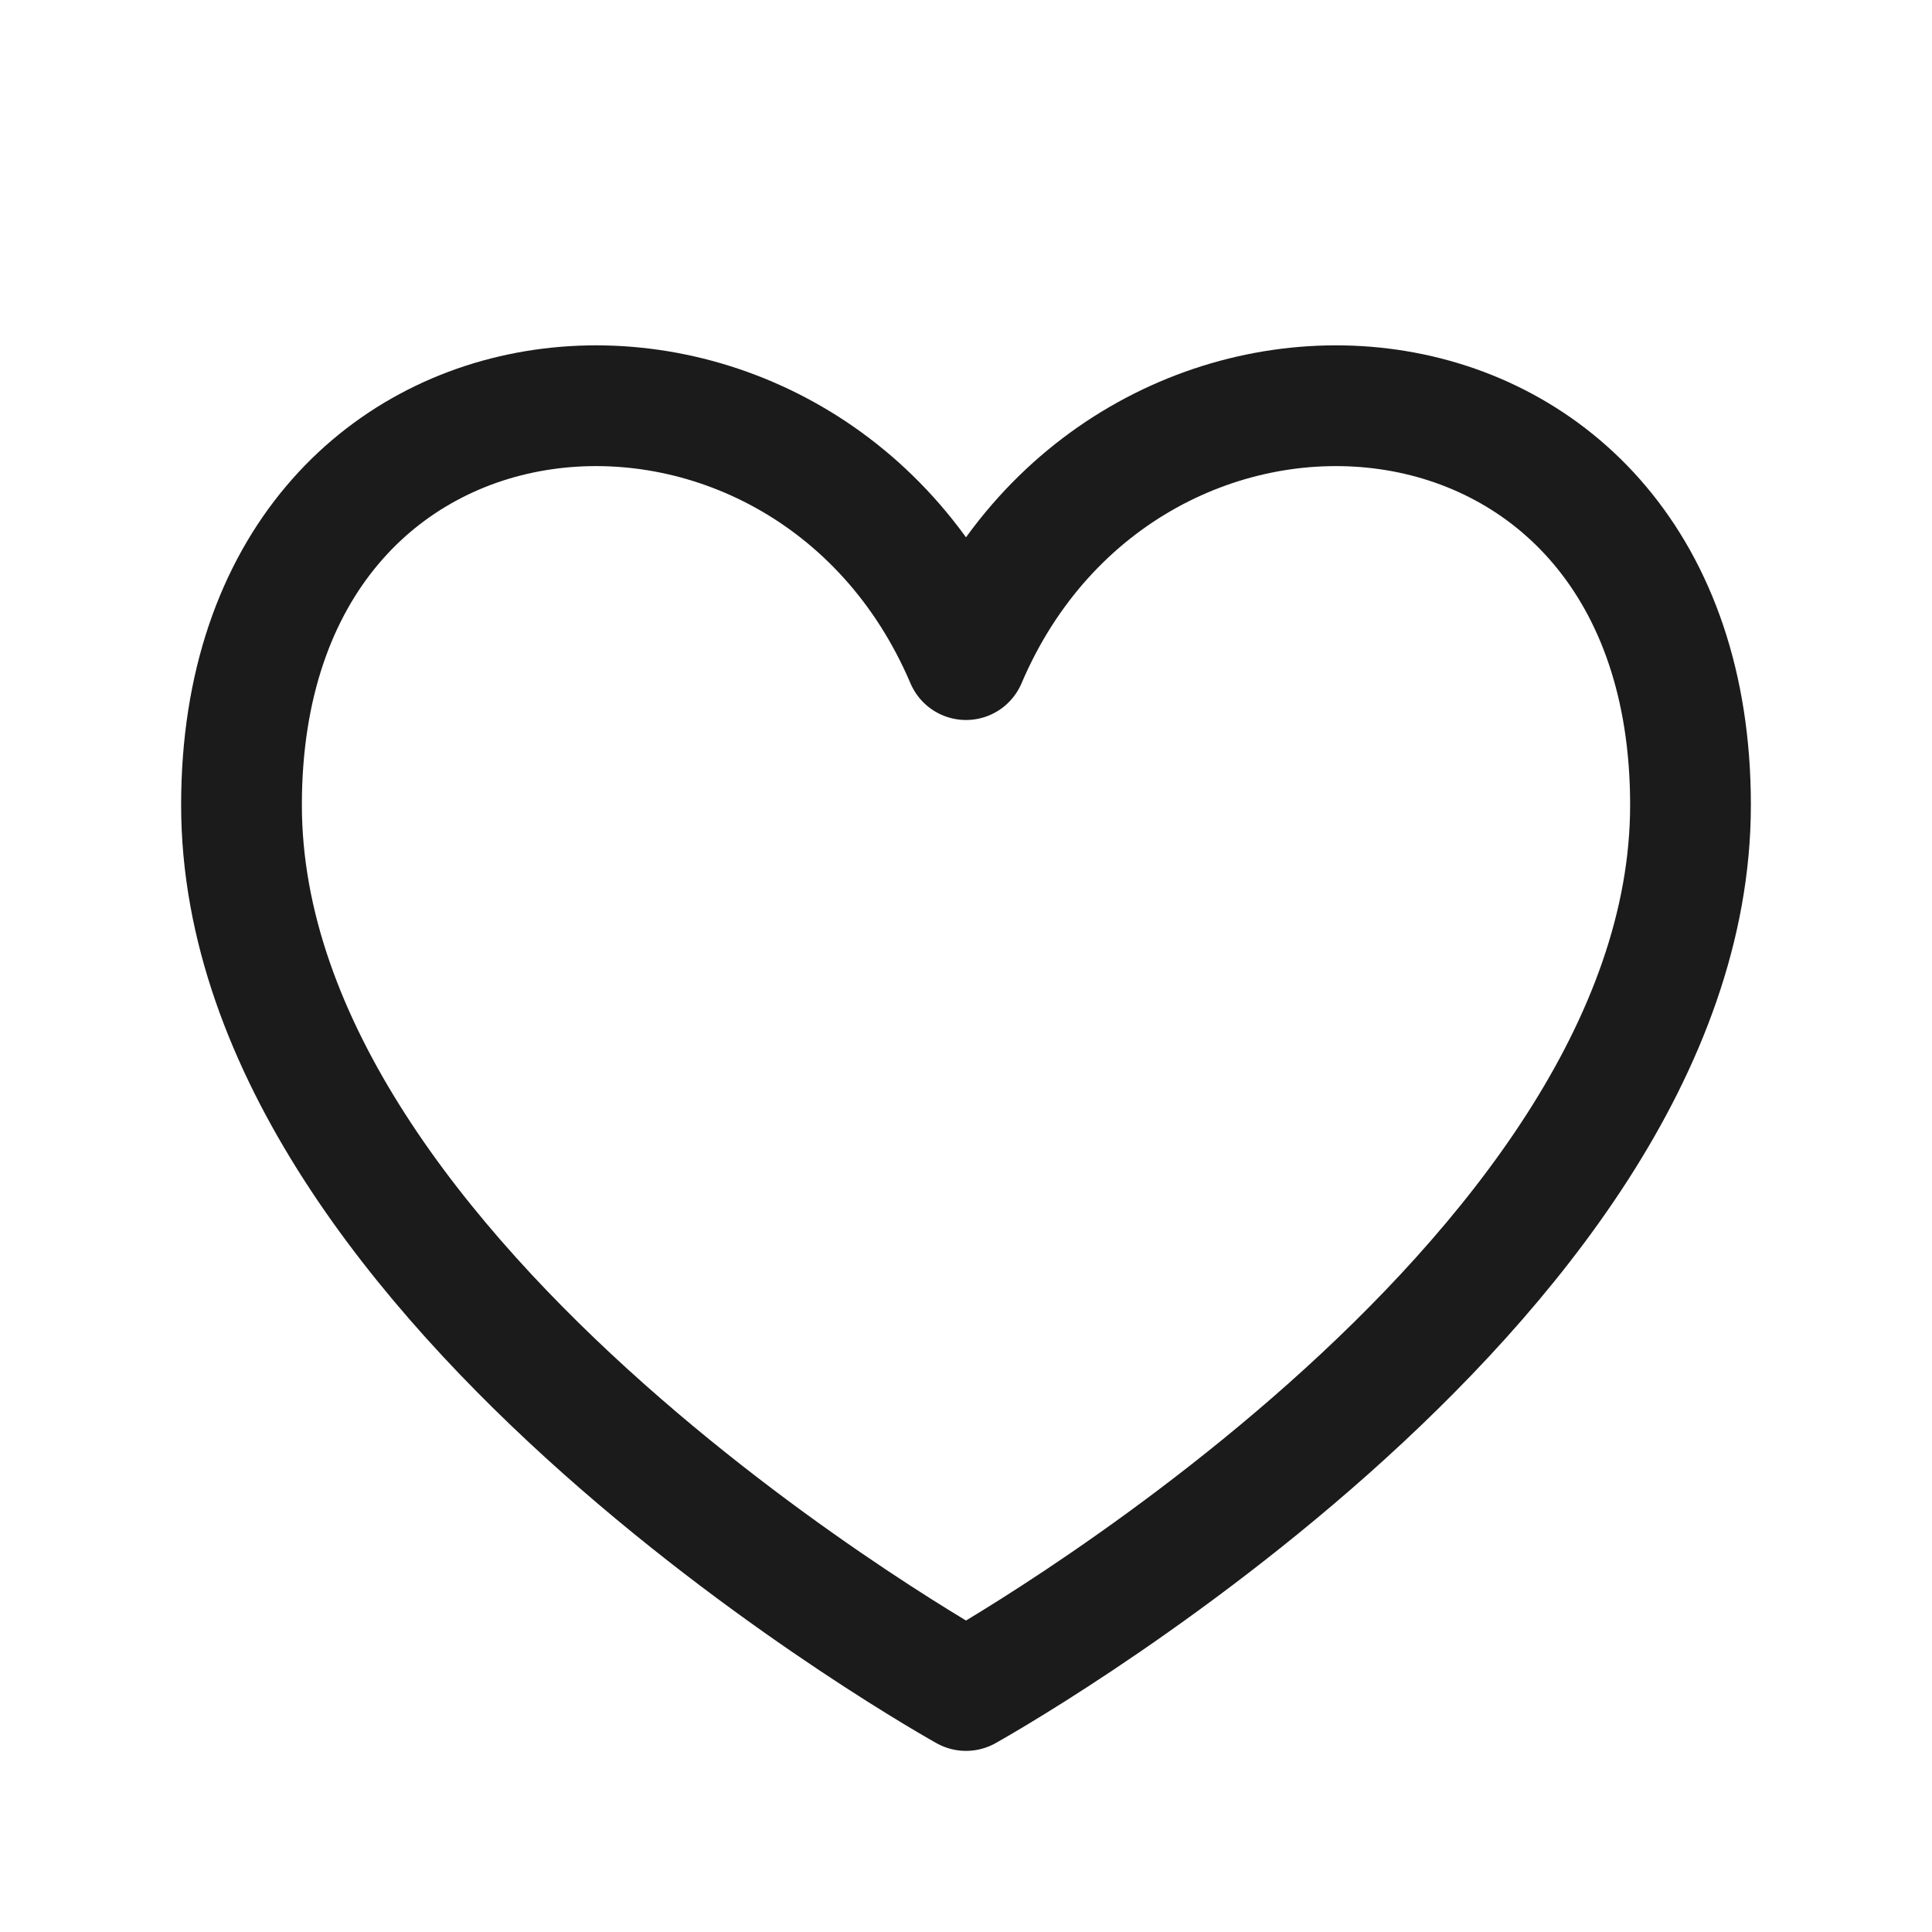 <svg width="24" height="24" viewBox="0 0 24 24" fill="none" xmlns="http://www.w3.org/2000/svg">
<path d="M12 8.194C10 3.5 3 4 3 10C3 16 12 21 12 21C12 21 21 16 21 10C21 4 14 3.5 12 8.194Z" stroke="#1B1B1B" stroke-width="1.5" stroke-linecap="round" stroke-linejoin="round"/>
</svg>
